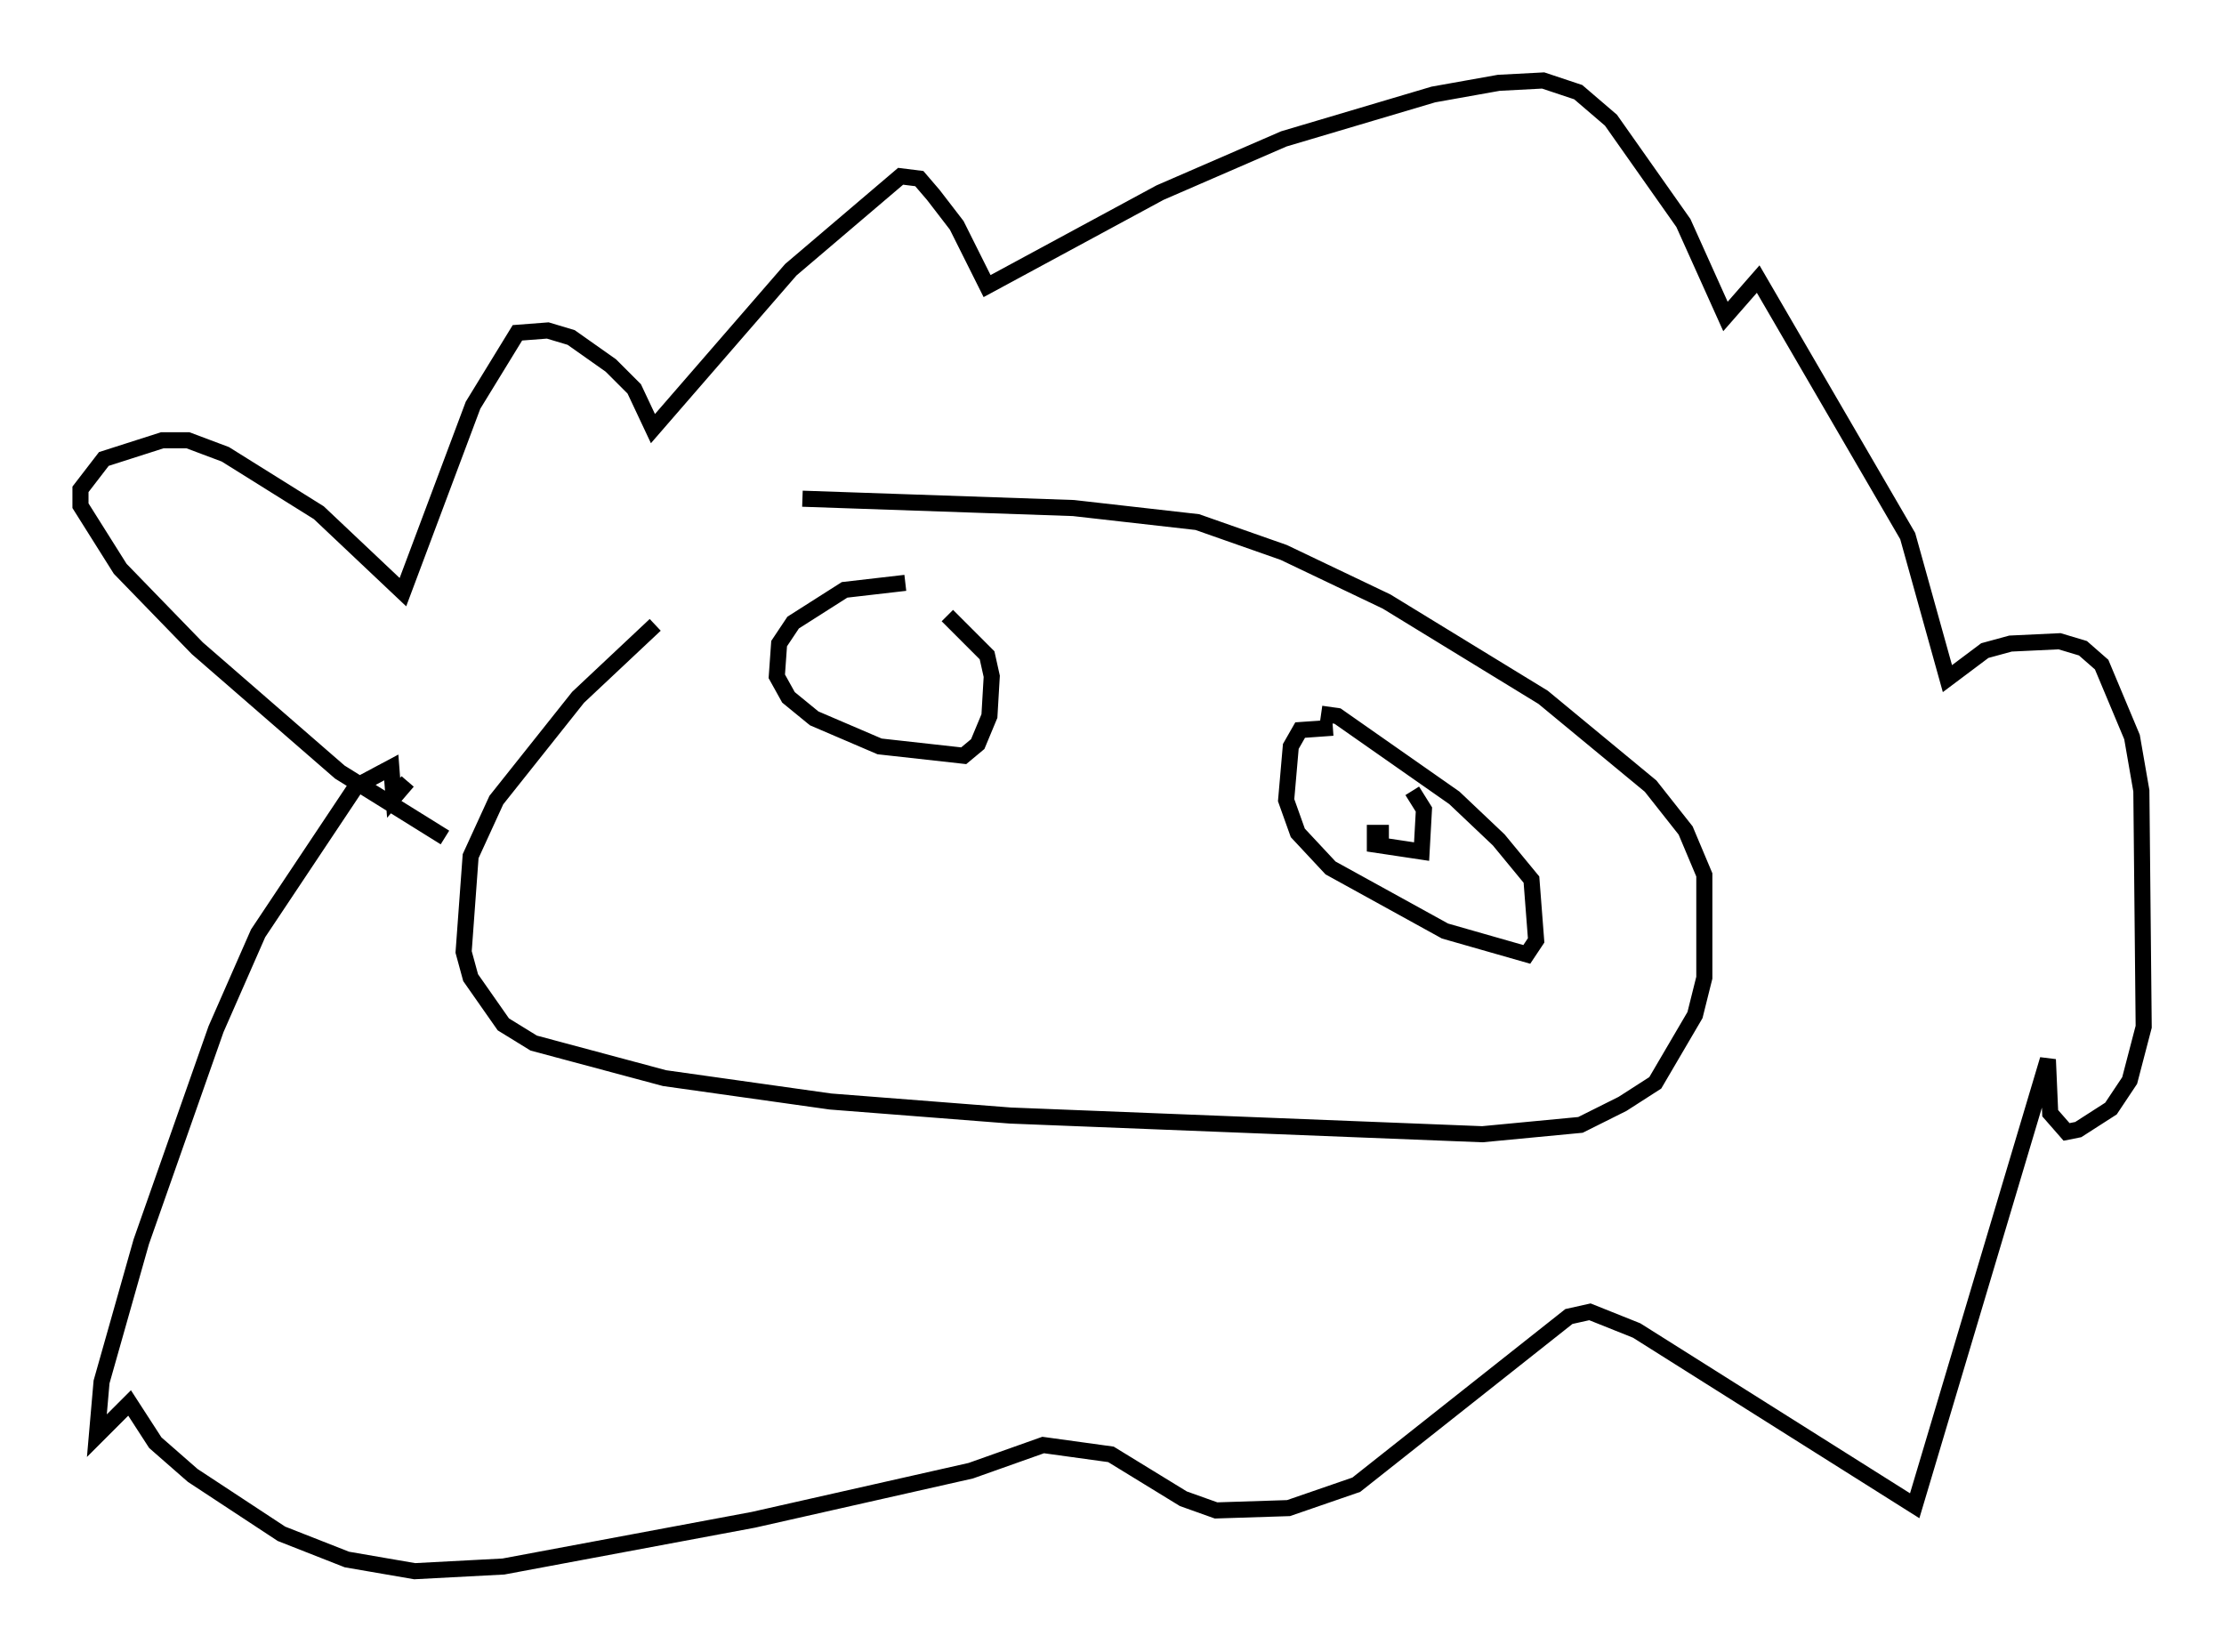 <?xml version="1.0" encoding="utf-8" ?>
<svg baseProfile="full" height="102.67" version="1.1" width="138.257" xmlns="http://www.w3.org/2000/svg" xmlns:ev="http://www.w3.org/2001/xml-events" xmlns:xlink="http://www.w3.org/1999/xlink"><defs /><rect fill="white" height="102.67" width="138.257" x="0" y="0" /><path d="M54.821, 28.095 m-14.089, 10.749 l-4.793, 4.503 -5.084, 6.391 l-1.598, 3.486 -0.436, 5.955 l0.436, 1.598 2.034, 2.905 l1.888, 1.162 8.134, 2.179 l10.313, 1.453 11.184, 0.872 l29.341, 1.162 6.101, -0.581 l2.615, -1.307 2.034, -1.307 l2.469, -4.212 0.581, -2.324 l0.0, -6.391 -1.162, -2.76 l-2.179, -2.76 -6.682, -5.52 l-9.732, -5.955 -6.391, -3.05 l-5.374, -1.888 -7.698, -0.872 l-16.849, -0.581 m-22.223, 21.061 l-6.536, -4.067 -8.86, -7.698 l-4.793, -4.939 -2.469, -3.922 l0.0, -1.017 1.453, -1.888 l3.631, -1.162 1.598, 0.0 l2.324, 0.872 5.81, 3.631 l5.229, 4.939 4.358, -11.62 l2.76, -4.503 1.888, -0.145 l1.453, 0.436 2.469, 1.743 l1.453, 1.453 1.162, 2.469 l8.57, -9.877 6.827, -5.81 l1.162, 0.145 0.872, 1.017 l1.453, 1.888 1.888, 3.777 l10.749, -5.81 7.698, -3.341 l9.296, -2.76 4.067, -0.726 l2.76, -0.145 2.179, 0.726 l2.034, 1.743 4.503, 6.391 l2.615, 5.81 2.034, -2.324 l9.296, 15.978 2.469, 8.86 l2.324, -1.743 1.598, -0.436 l3.05, -0.145 1.453, 0.436 l1.162, 1.017 1.888, 4.503 l0.581, 3.341 0.145, 14.67 l-0.872, 3.341 -1.162, 1.743 l-2.034, 1.307 -0.726, 0.145 l-1.017, -1.162 -0.145, -3.341 l-8.279, 27.743 -17.285, -10.894 l-2.905, -1.162 -1.307, 0.291 l-13.218, 10.458 -4.212, 1.453 l-4.503, 0.145 -2.034, -0.726 l-4.503, -2.76 -4.212, -0.581 l-4.503, 1.598 -13.508, 3.05 l-15.542, 2.905 -5.52, 0.291 l-4.212, -0.726 -4.067, -1.598 l-5.52, -3.631 -2.324, -2.034 l-1.598, -2.469 -2.034, 2.034 l0.291, -3.341 2.469, -8.715 l4.648, -13.218 2.615, -5.955 l6.101, -9.151 2.179, -1.162 l0.145, 1.888 0.872, -1.017 m30.938, -12.346 l-3.777, 0.436 -3.196, 2.034 l-0.872, 1.307 -0.145, 2.034 l0.726, 1.307 1.598, 1.307 l4.067, 1.743 5.229, 0.581 l0.872, -0.726 0.726, -1.743 l0.145, -2.469 -0.291, -1.307 l-2.469, -2.469 m23.966, 6.972 l-2.034, 0.145 -0.581, 1.017 l-0.291, 3.341 0.726, 2.034 l2.034, 2.179 7.117, 3.922 l5.084, 1.453 0.581, -0.872 l-0.291, -3.777 -2.034, -2.469 l-2.76, -2.615 -7.263, -5.084 l-1.017, -0.145 m4.212, 7.408 l-0.872, 0.0 0.0, 0.726 l2.905, 0.436 0.145, -2.615 l-0.726, -1.162 " fill="none" stroke="black" stroke-width="1" /></svg>